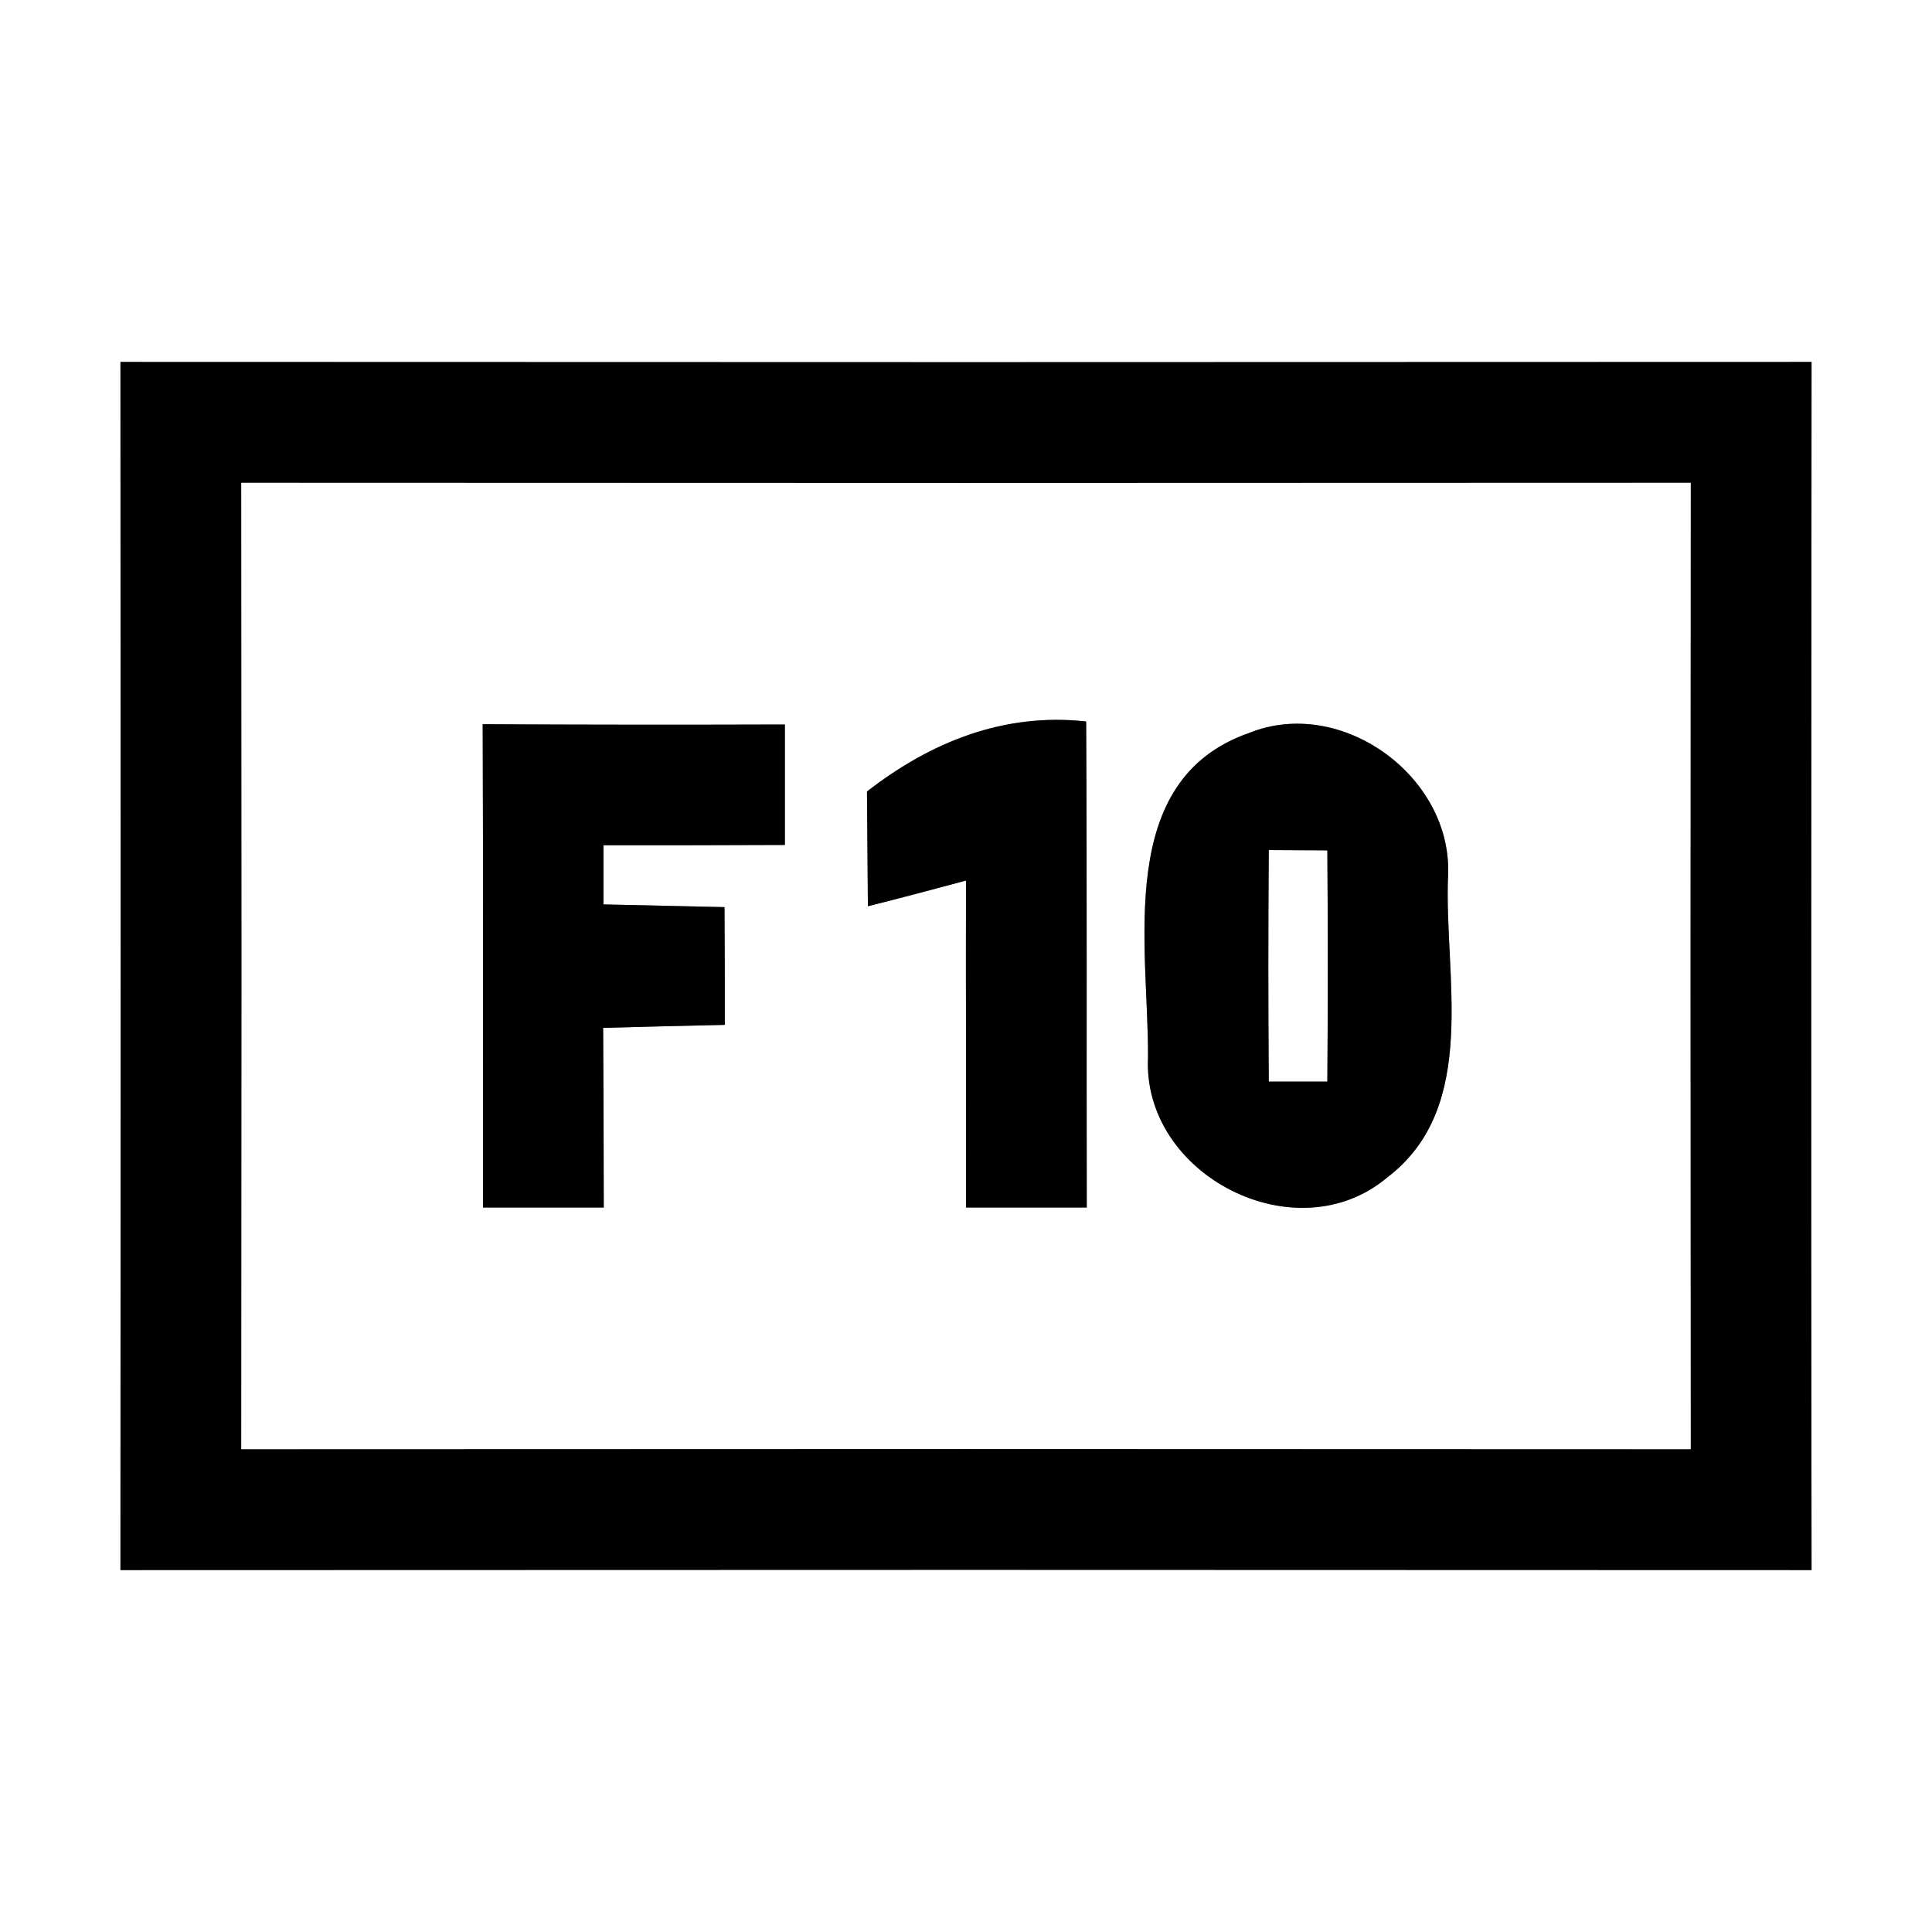 <?xml version="1.0" encoding="UTF-8" ?>
<!DOCTYPE svg PUBLIC "-//W3C//DTD SVG 1.1//EN" "http://www.w3.org/Graphics/SVG/1.1/DTD/svg11.dtd">
<svg width="64pt" height="64pt" viewBox="0 0 64 64" version="1.1" xmlns="http://www.w3.org/2000/svg">
<rect x="0" y="0" width="64" height="64" fill="#808080" stroke="none"/>
<g id="#ffffffff">
<path fill="#ffffff" opacity="1.00" d=" M 0.00 0.00 L 64.00 0.00 L 64.00 64.00 L 0.00 64.00 L 0.00 0.00 M 3.99 11.99 C 4.00 25.33 4.00 38.67 3.99 52.01 C 22.66 52.00 41.34 52.00 60.01 52.01 C 59.99 38.67 60.00 25.33 60.01 11.99 C 41.34 12.00 22.66 12.00 3.99 11.99 Z" />
<path fill="#ffffff" opacity="1.00" d=" M 7.99 15.99 C 24.00 16.00 40.00 16.00 56.01 15.99 C 56.00 26.66 56.00 37.34 56.01 48.01 C 40.00 48.00 24.00 48.00 7.99 48.01 C 8.00 37.34 8.00 26.66 7.99 15.99 M 15.99 23.99 C 16.01 29.33 16.00 34.67 16.00 40.00 C 17.34 40.00 18.67 40.00 20.00 40.00 C 20.00 38.01 19.99 36.03 19.98 34.05 C 21.32 34.01 22.66 33.98 24.01 33.95 C 24.01 32.65 24.01 31.35 24.00 30.05 C 22.66 30.02 21.33 29.99 19.99 29.96 C 19.99 29.47 19.99 28.49 19.99 28.00 C 21.99 28.00 24.00 28.00 26.00 27.99 C 26.00 26.66 26.00 25.33 26.00 24.00 C 22.66 24.01 19.33 24.01 15.99 23.99 M 28.72 26.22 C 28.73 27.49 28.74 28.75 28.75 30.02 C 29.83 29.75 30.92 29.46 32.00 29.17 C 31.99 32.78 32.01 36.39 32.00 40.00 C 33.33 40.00 34.66 40.00 36.00 40.00 C 35.99 34.64 36.01 29.27 35.98 23.90 C 33.27 23.60 30.84 24.57 28.72 26.22 M 41.38 24.28 C 36.90 25.84 38.05 31.35 38.03 35.02 C 37.83 38.93 42.94 41.55 45.96 39.00 C 49.04 36.65 47.82 32.30 47.97 28.98 C 48.10 25.71 44.43 23.05 41.38 24.28 Z" />
<path fill="#ffffff" opacity="1.00" d=" M 42.03 28.16 C 42.52 28.16 43.49 28.17 43.97 28.17 C 43.99 30.72 43.99 33.28 43.97 35.83 C 43.49 35.83 42.52 35.83 42.03 35.83 C 42.01 33.27 42.01 30.72 42.03 28.16 Z" />
</g>
<g id="#000000ff">
<path fill="#000000" opacity="1.00" d=" M 3.99 11.99 C 22.66 12.00 41.34 12.00 60.01 11.99 C 60.00 25.33 59.99 38.67 60.01 52.01 C 41.34 52.00 22.66 52.00 3.99 52.01 C 4.00 38.67 4.00 25.33 3.99 11.99 M 7.99 15.99 C 8.00 26.66 8.00 37.34 7.99 48.01 C 24.00 48.00 40.00 48.00 56.01 48.01 C 56.00 37.34 56.00 26.66 56.01 15.99 C 40.00 16.00 24.00 16.00 7.99 15.99 Z" />
<path fill="#000000" opacity="1.00" d=" M 15.99 23.99 C 19.33 24.01 22.66 24.01 26.00 24.00 C 26.00 25.33 26.00 26.66 26.00 27.99 C 24.00 28.00 21.99 28.00 19.99 28.00 C 19.99 28.49 19.99 29.47 19.99 29.96 C 21.33 29.99 22.66 30.02 24.00 30.05 C 24.01 31.35 24.01 32.65 24.01 33.95 C 22.66 33.98 21.32 34.01 19.98 34.05 C 19.99 36.03 20.00 38.01 20.00 40.00 C 18.67 40.00 17.34 40.00 16.00 40.00 C 16.00 34.67 16.01 29.33 15.99 23.99 Z" />
<path fill="#000000" opacity="1.00" d=" M 28.72 26.22 C 30.84 24.57 33.27 23.60 35.98 23.90 C 36.01 29.27 35.99 34.64 36.00 40.00 C 34.66 40.00 33.33 40.00 32.00 40.00 C 32.01 36.39 31.99 32.78 32.00 29.17 C 30.92 29.46 29.83 29.75 28.75 30.02 C 28.74 28.75 28.73 27.49 28.72 26.22 Z" />
<path fill="#000000" opacity="1.00" d=" M 41.38 24.28 C 44.43 23.05 48.10 25.71 47.97 28.98 C 47.82 32.30 49.04 36.65 45.96 39.00 C 42.94 41.55 37.83 38.93 38.03 35.02 C 38.05 31.35 36.90 25.84 41.38 24.28 M 42.03 28.16 C 42.01 30.72 42.01 33.27 42.03 35.83 C 42.52 35.83 43.49 35.83 43.97 35.83 C 43.99 33.28 43.99 30.72 43.97 28.17 C 43.49 28.17 42.52 28.16 42.03 28.16 Z" />
</g>
</svg>
